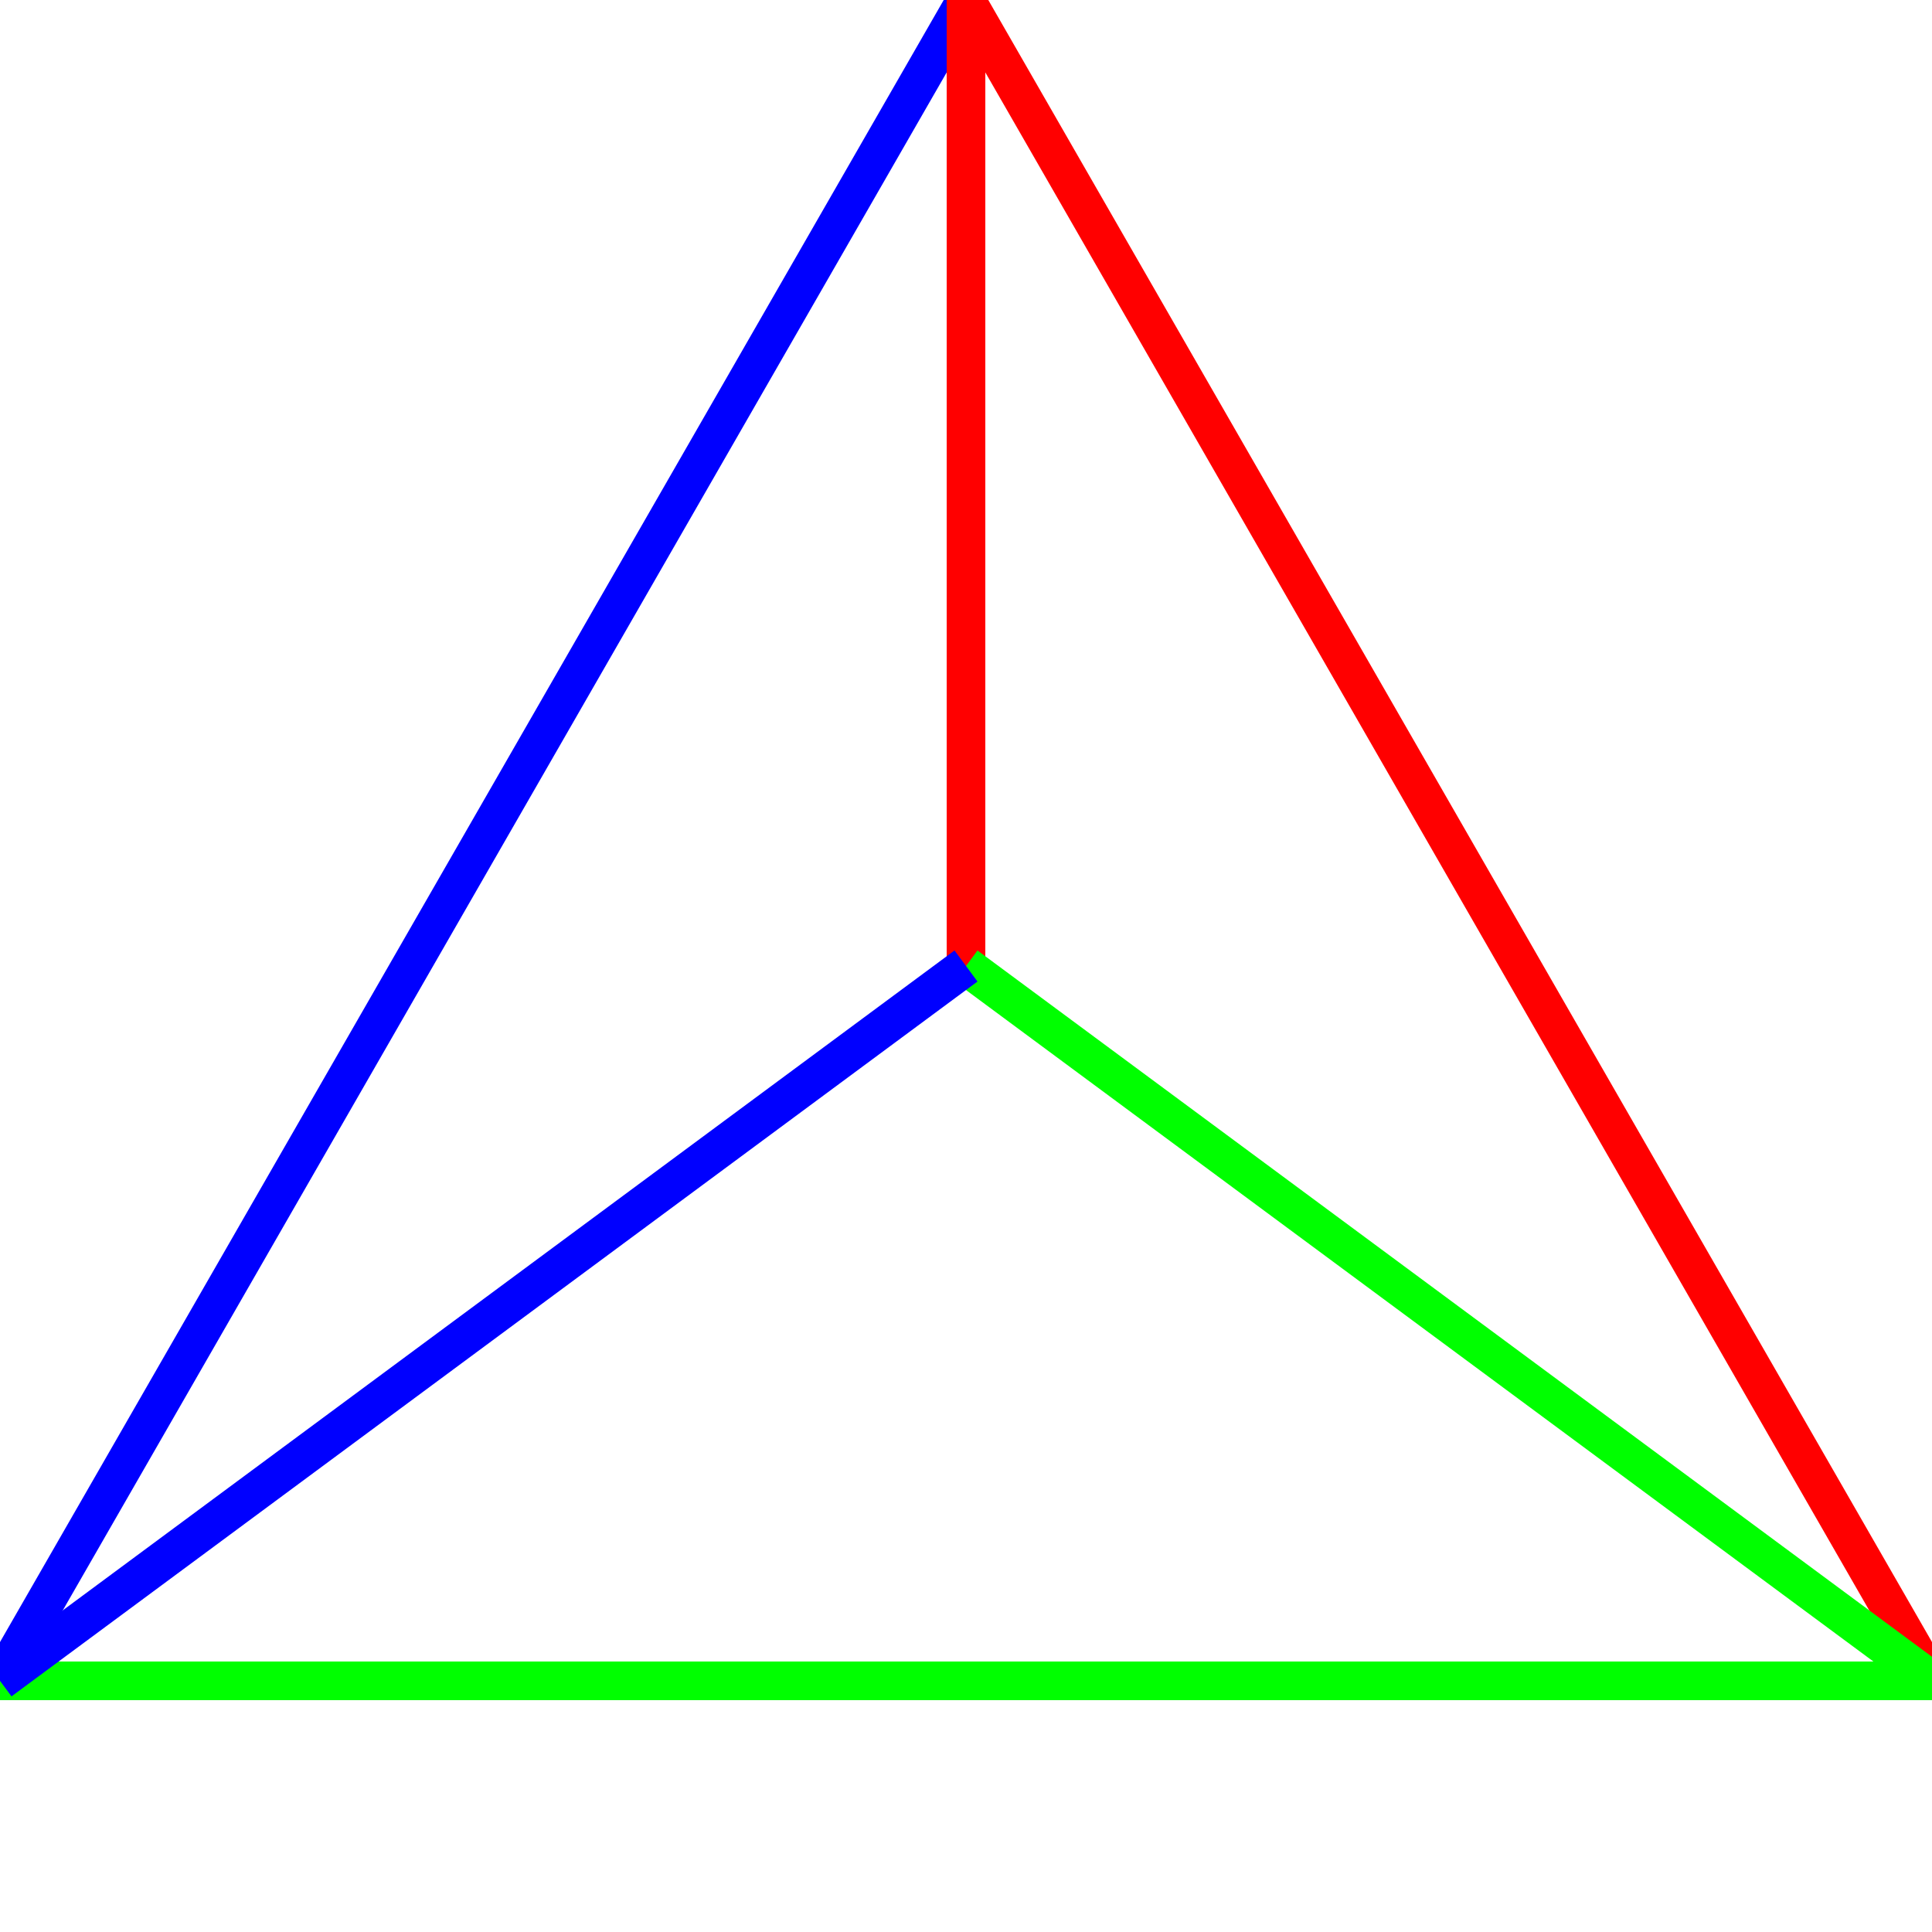 <?xml version="1.0" standalone="no"?><!DOCTYPE svg PUBLIC "-//W3C//DTD SVG 1.1//EN" "http://www.w3.org/Graphics/SVG/1.1/DTD/svg11.dtd">
<svg width="100" height="100" version="1.1" xmlns="http://www.w3.org/2000/svg">

<line x1="0" y1="87" x2="50" y2="0" style="stroke:rgb(0,0,255);stroke-width:2" />
<line x1="50" y1="0" x2="100" y2="87" style="stroke:rgb(255,0,0);stroke-width:2" />
<line x1="100" y1="87" x2="0" y2="87" style="stroke:rgb(0,255,0);stroke-width:2" />
<line x1="50" y1="0" x2="50" y2="50" style="stroke:rgb(255,0,0);stroke-width:2" />
<line x1="100" y1="87" x2="50" y2="50" style="stroke:rgb(0,255,0);stroke-width:2" />
<line x1="0" y1="87" x2="50" y2="50" style="stroke:rgb(0,0,255);stroke-width:2" />
</svg>